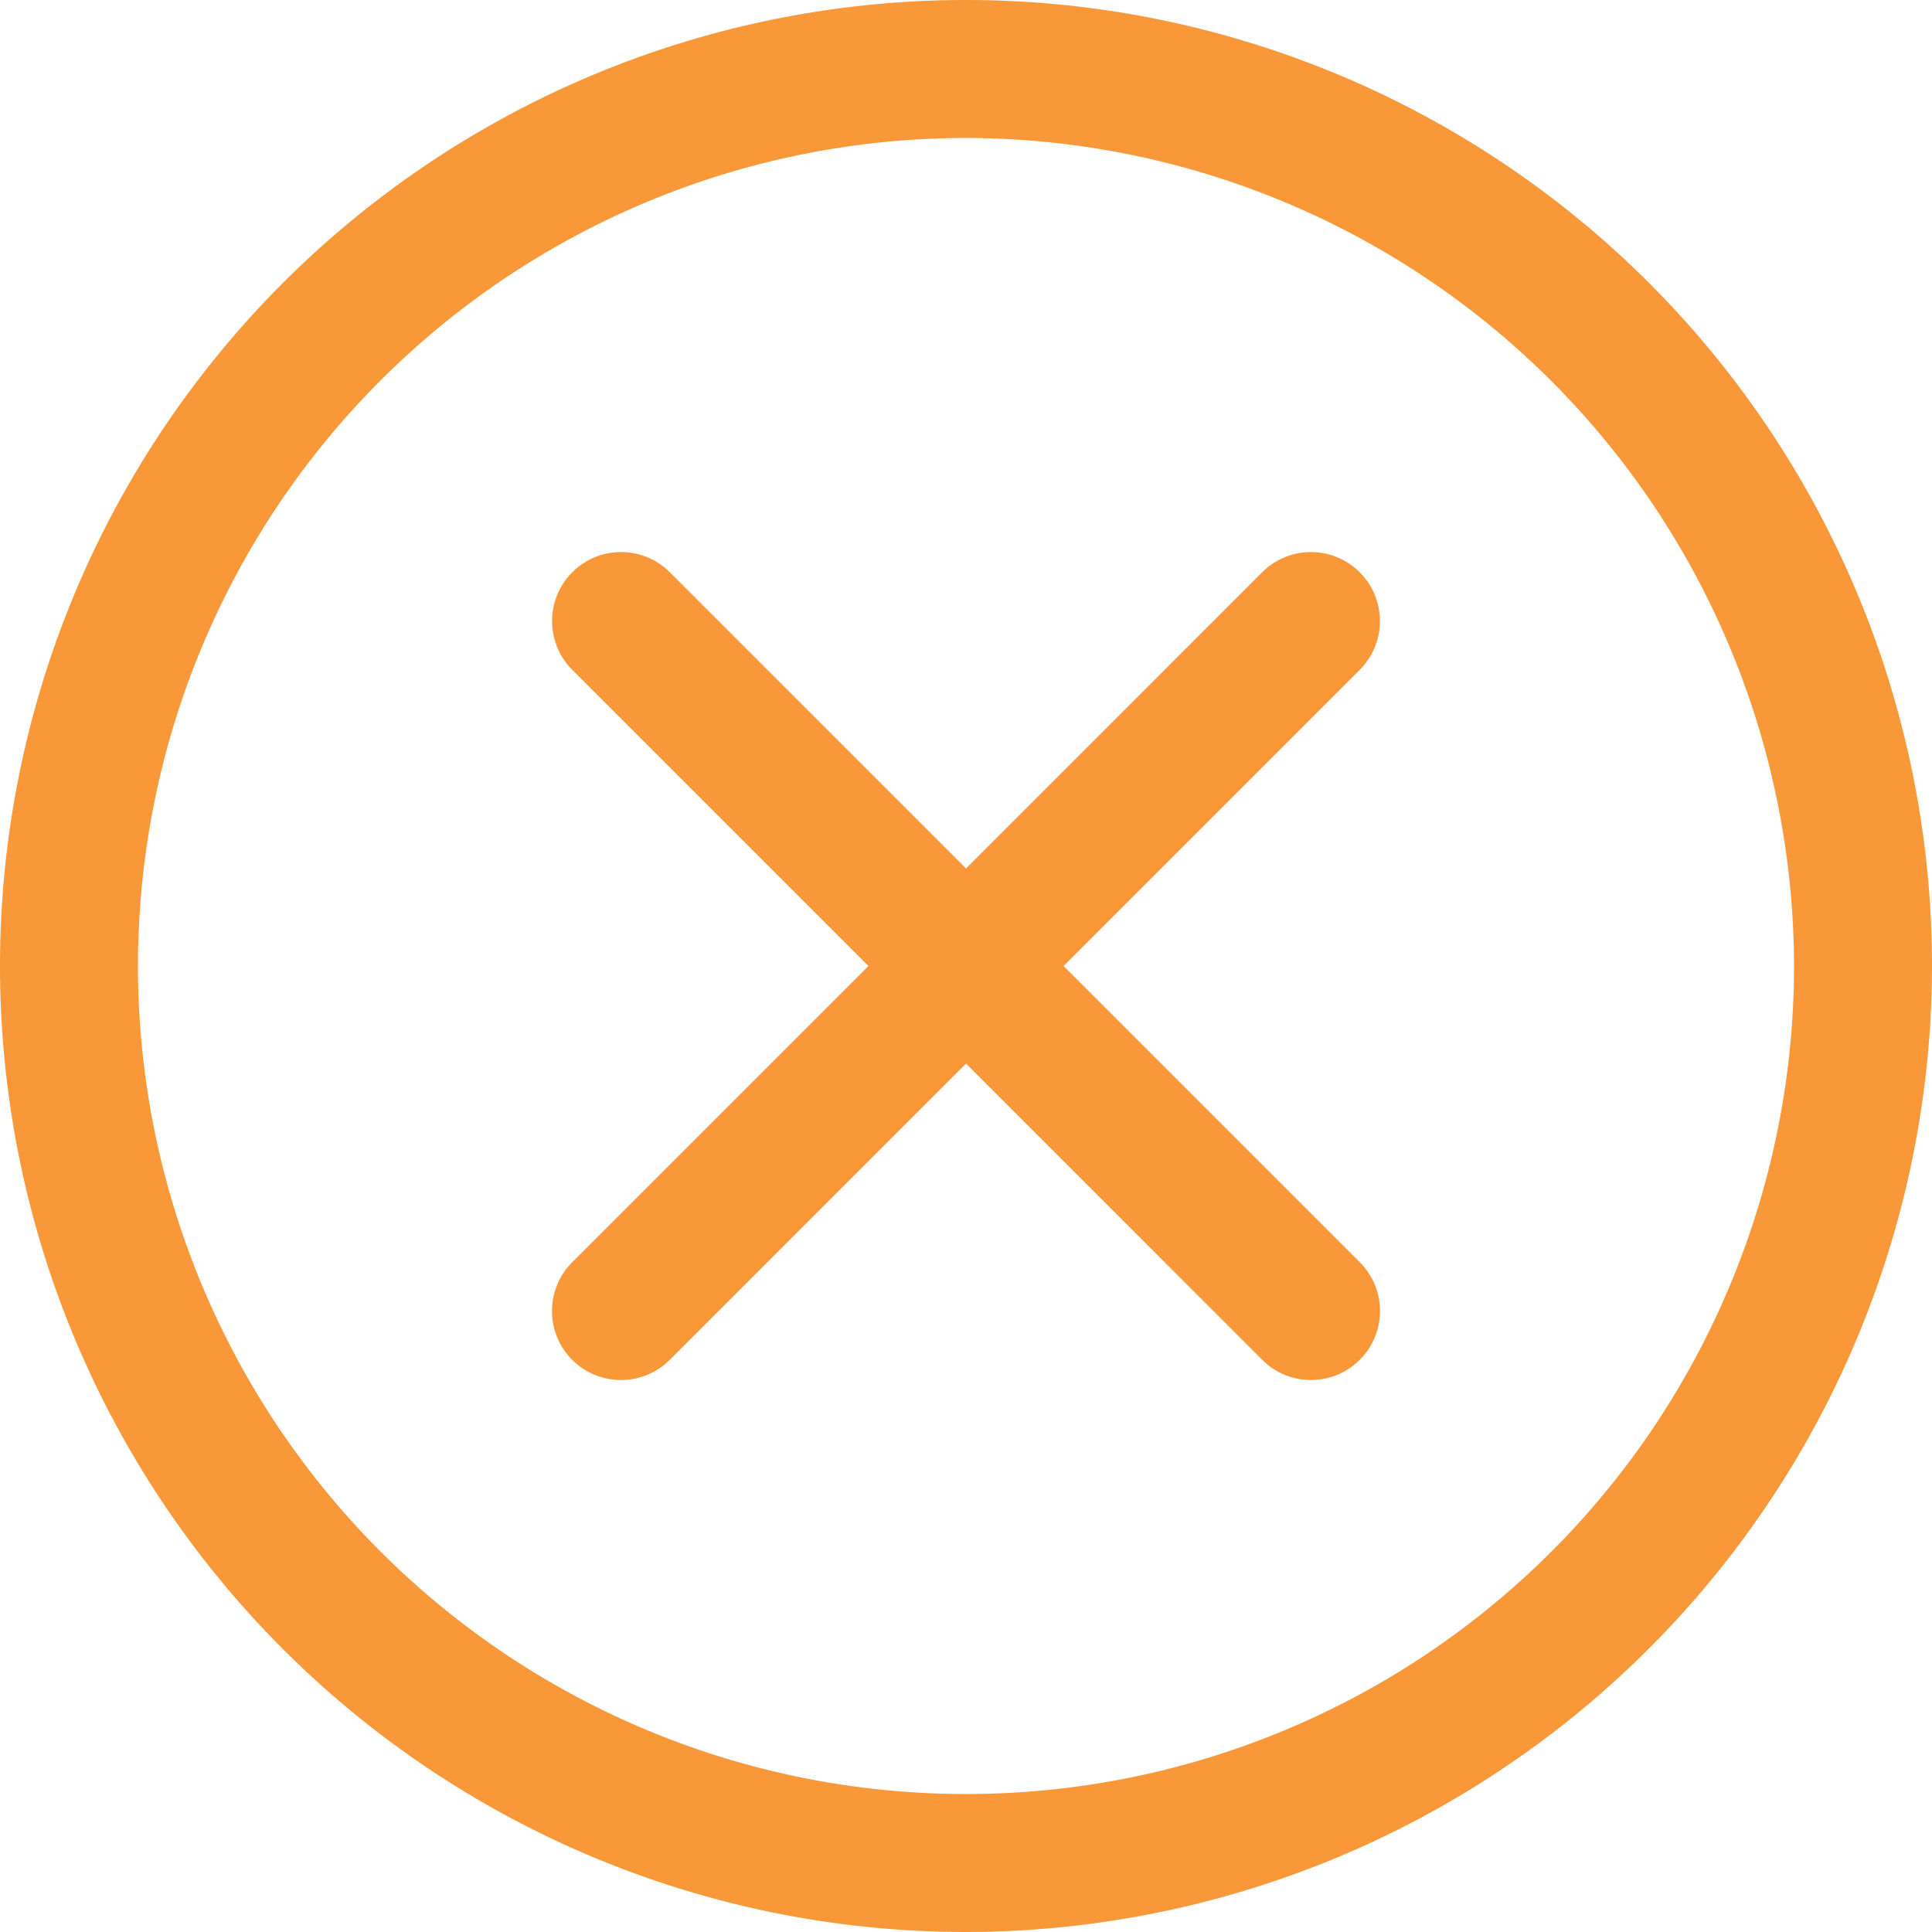 <svg id="x-mark" xmlns="http://www.w3.org/2000/svg" width="24" height="24" viewBox="0 0 24 24">
  <path id="Trazado_4777" data-name="Trazado 4777" d="M12,24A12,12,0,1,1,24,12,12.014,12.014,0,0,1,12,24ZM12,1.714A10.286,10.286,0,1,0,22.286,12,10.3,10.3,0,0,0,12,1.714Zm0,0" fill="#f89838"/>
  <path id="Trazado_4778" data-name="Trazado 4778" d="M155.715,156.573a.854.854,0,0,1-.606-.251l-8.571-8.571a.857.857,0,1,1,1.212-1.212l8.571,8.571a.857.857,0,0,1-.606,1.463Zm0,0" transform="translate(-139.429 -139.43)" fill="#f89838"/>
  <path id="Trazado_4779" data-name="Trazado 4779" d="M147.143,156.572a.857.857,0,0,1-.606-1.463l8.571-8.571a.857.857,0,0,1,1.212,1.212l-8.571,8.571A.854.854,0,0,1,147.143,156.572Zm0,0" transform="translate(-139.429 -139.429)" fill="#f89838"/>
</svg>

